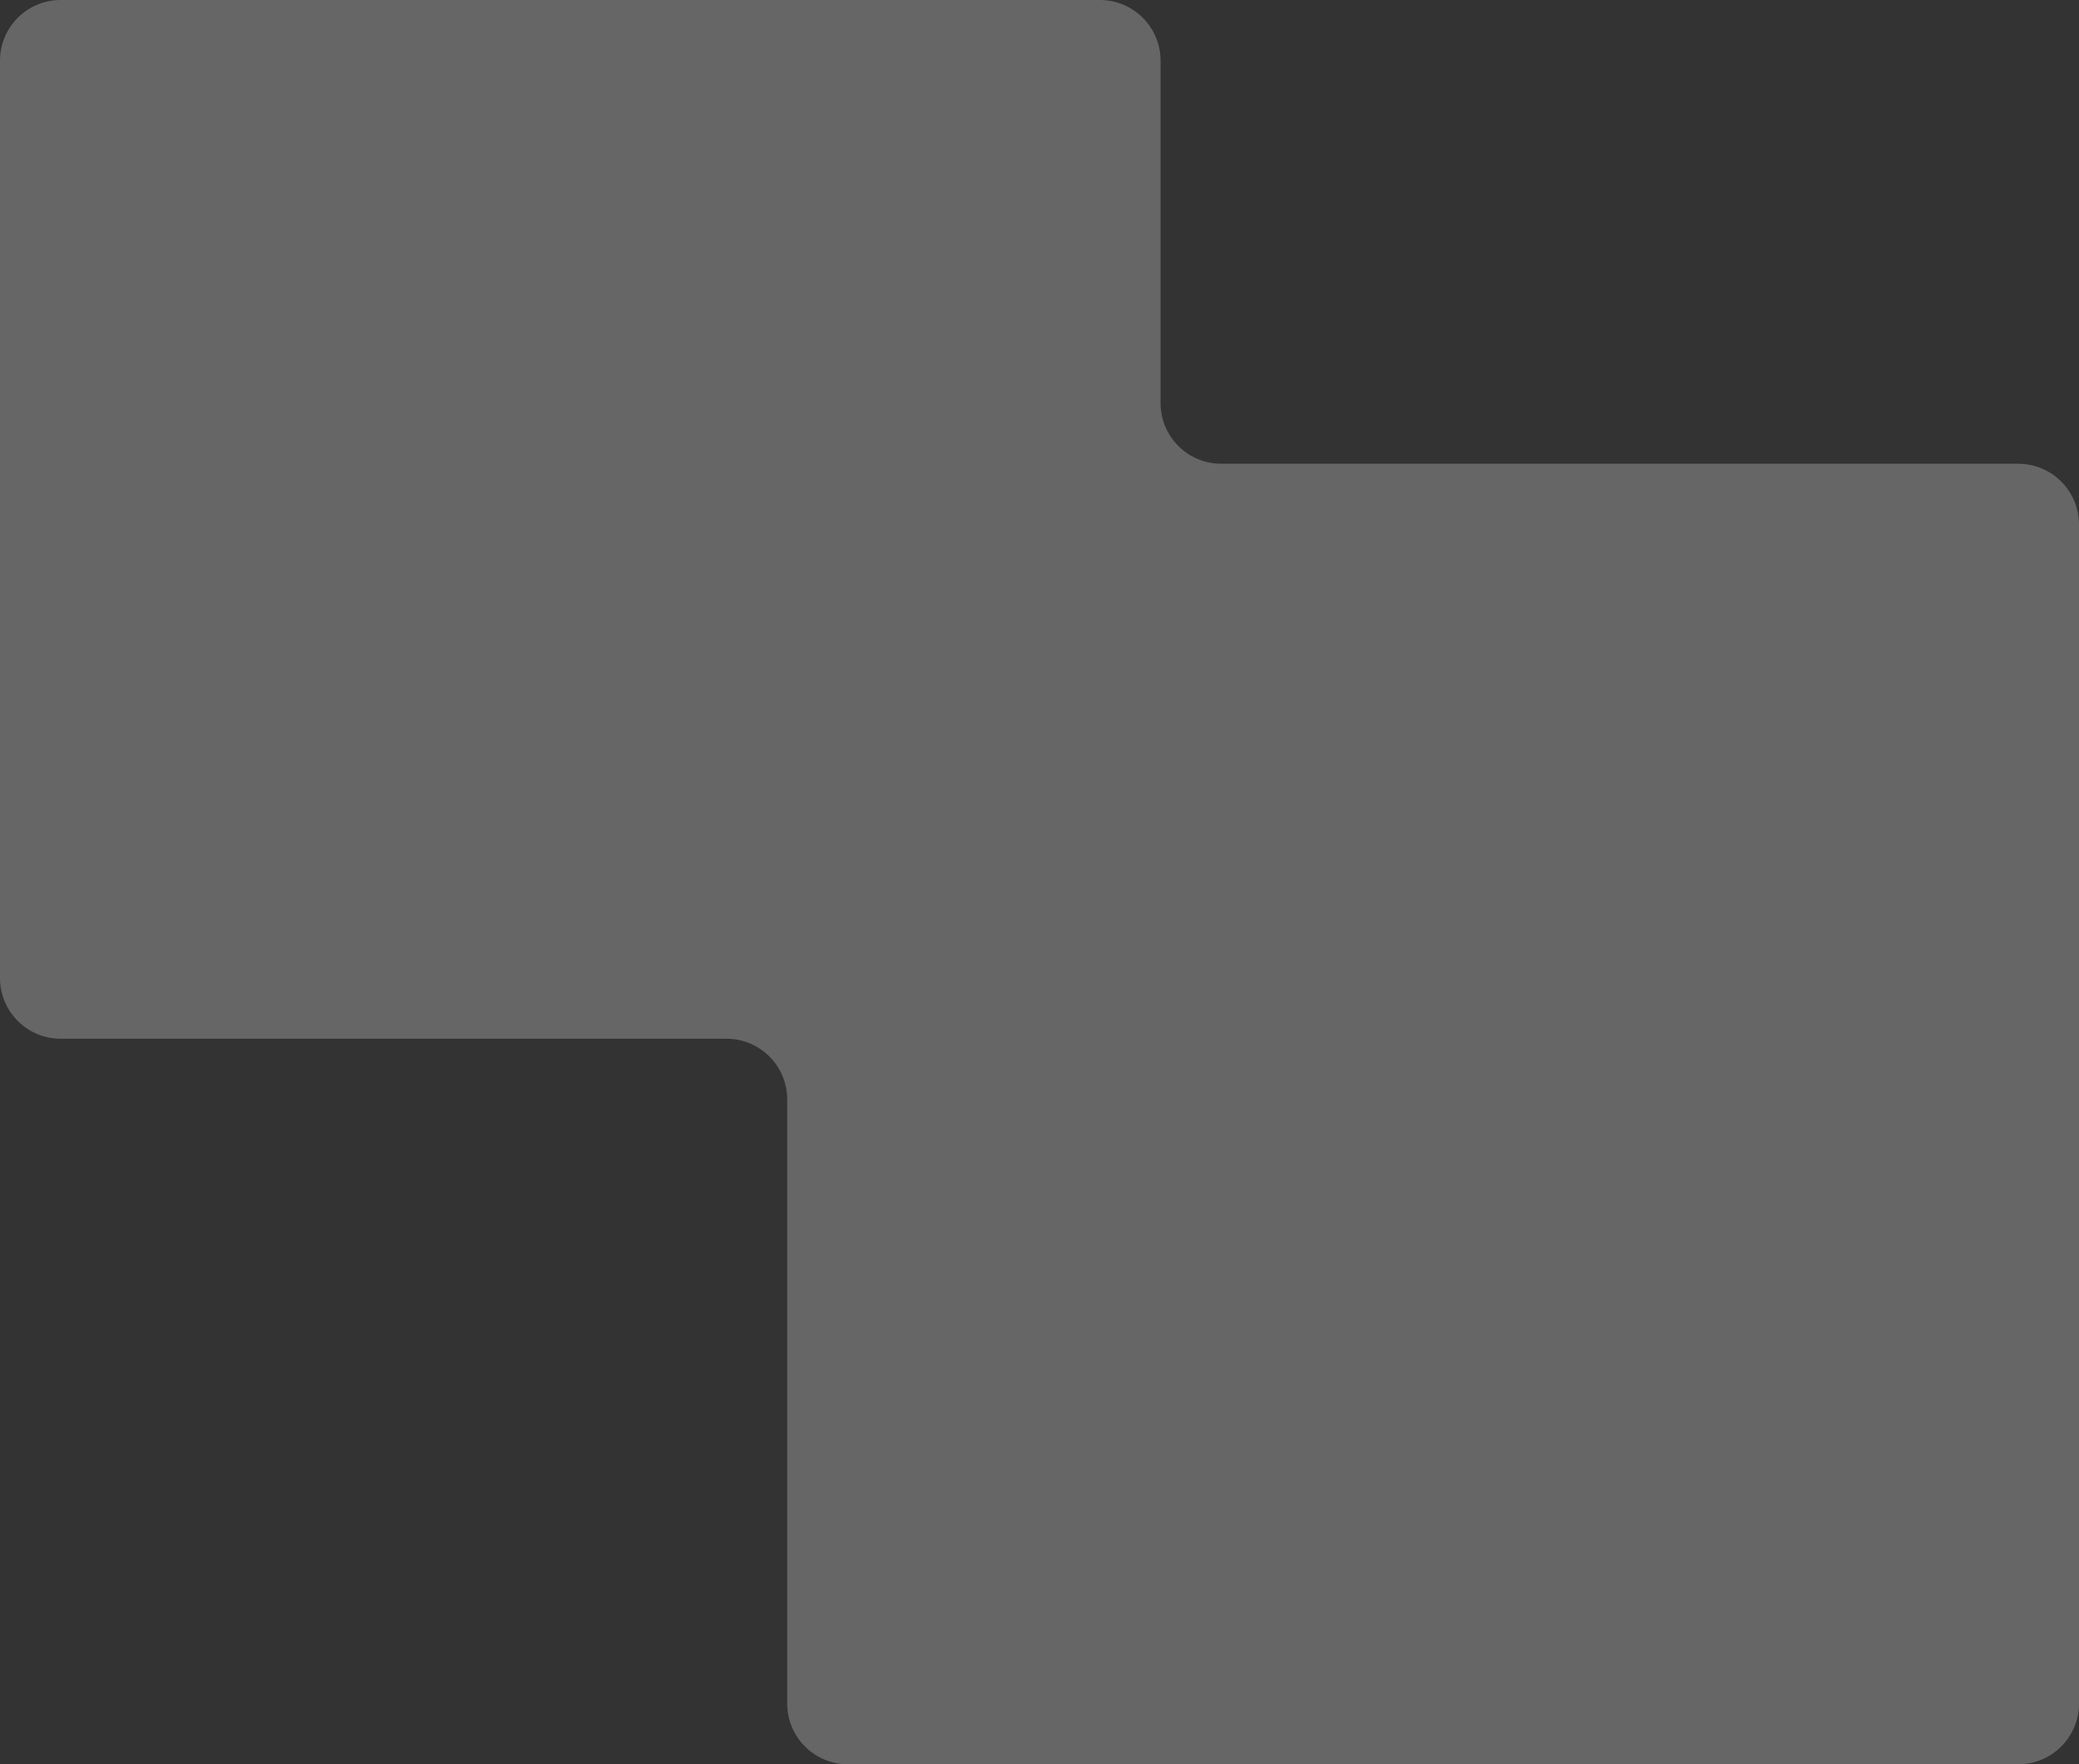 <svg width="548" height="465" viewBox="0 0 548 465" fill="none" xmlns="http://www.w3.org/2000/svg" xmlns:xlink="http://www.w3.org/1999/xlink">
	<rect x="0" y="0" width="548" height="465" fill="#333333" stroke="none"/>
	<desc>
			Created with Pixso.
	</desc>
	<defs>
		<filter id="filter_238_818_dd" x="0" y="0" width="548" height="465" filterUnits="userSpaceOnUse" color-interpolation-filters="sRGB">
			<feFlood flood-opacity="0" result="BackgroundImageFix"/>
			<feGaussianBlur in="BackgroundImage" stdDeviation="13.333"/>
			<feComposite in2="SourceAlpha" operator="in" result="effect_backgroundBlur_1"/>
			<feBlend mode="normal" in="SourceGraphic" in2="effect_backgroundBlur_1" result="shape"/>
		</filter>
	</defs>
	<g>
		<path id="Glass Element" d="M0 16L0 257.77C0 266.61 7.16 273.77 16 273.77L191.5 273.77C200.33 273.77 207.5 280.93 207.5 289.77L207.5 449C207.5 457.83 214.66 465 223.5 465L532 465C540.83 465 548 457.83 548 449L548 138.23C548 129.39 540.83 122.23 532 122.23L321.91 122.23C313.08 122.23 305.91 115.07 305.91 106.23L305.91 16C305.91 7.16 298.75 0 289.91 0L16 0C7.16 0 0 7.16 0 16Z" fill="#FFFFFF" fill-opacity="0.25" fill-rule="nonzero"/>
	</g>
</svg>
